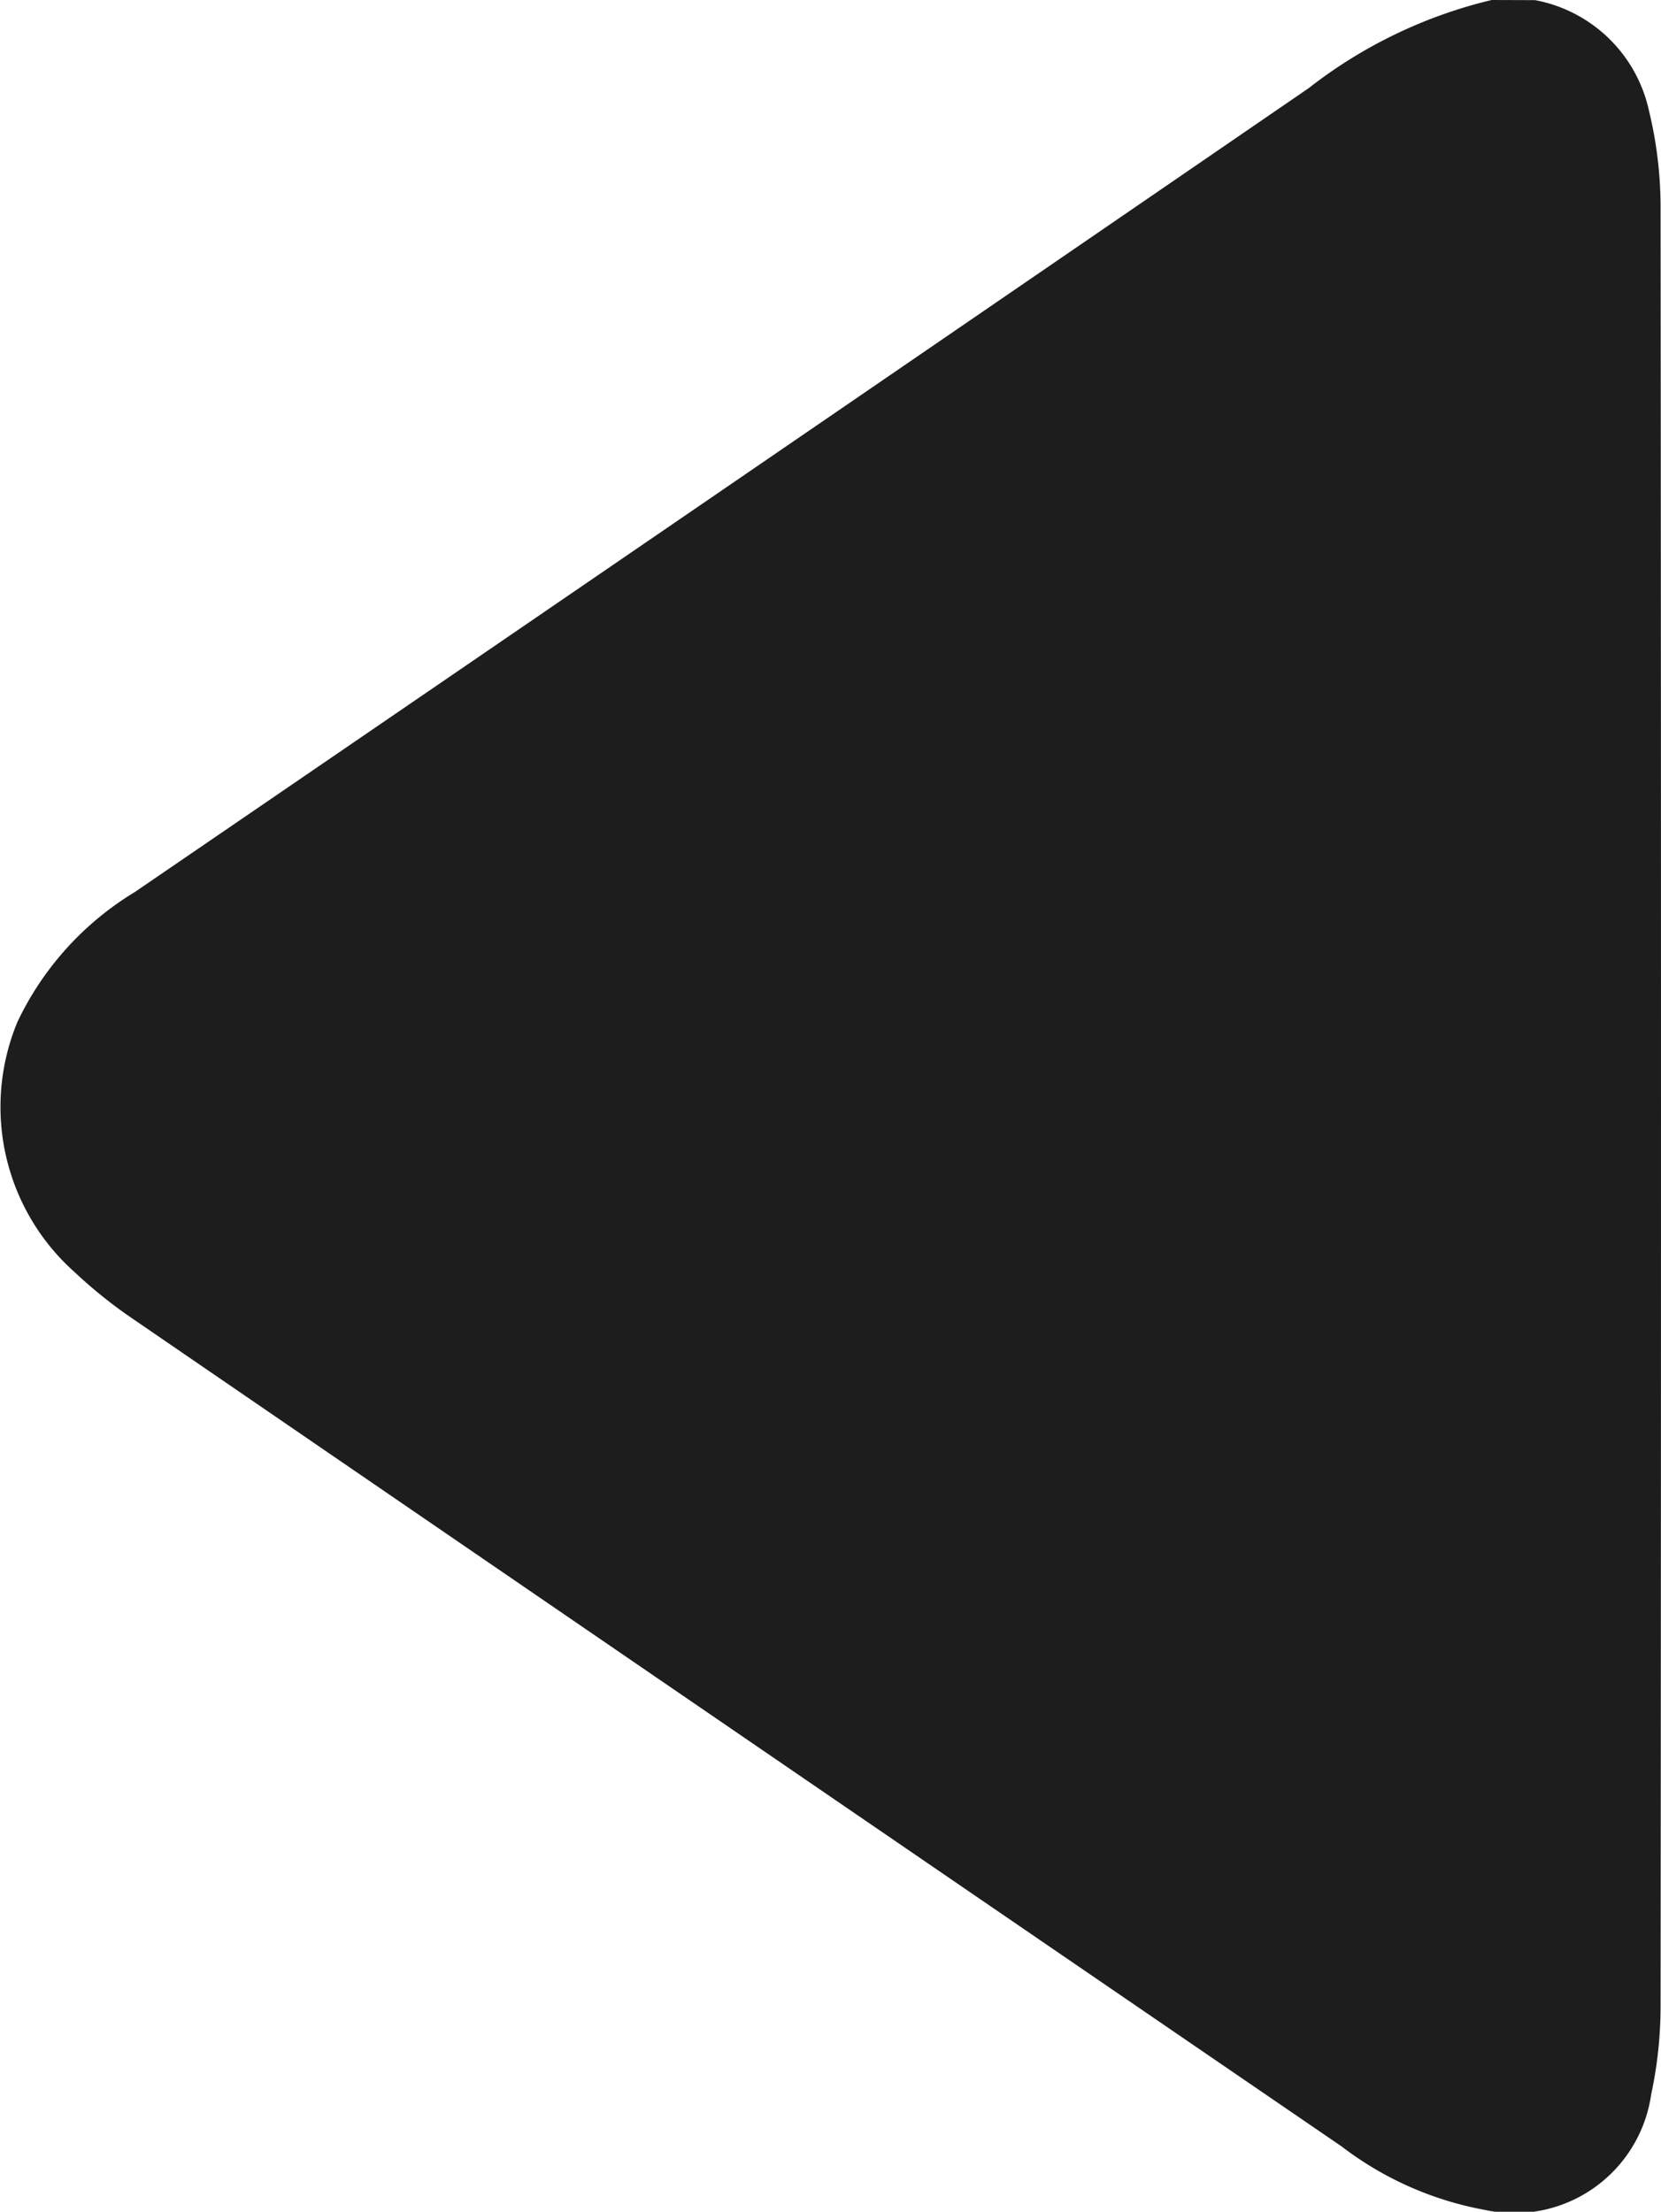 <svg xmlns="http://www.w3.org/2000/svg" width="12.017" height="16" viewBox="0 0 12.017 16">
  <path id="arrow" d="M1072.047,367.18a3.448,3.448,0,0,0-1.323.637q-4.245,2.912-8.495,5.817a2.2,2.2,0,0,0-.847.937,1.6,1.6,0,0,0,.413,1.812,3.433,3.433,0,0,0,.426.341q4.369,2.994,8.741,5.984a2.416,2.416,0,0,0,1.032.458,1,1,0,0,0,1.207-.835,3.054,3.054,0,0,0,.068-.649q.006-6.5,0-12.991a2.964,2.964,0,0,0-.084-.71,1.039,1.039,0,0,0-.824-.8Z" transform="translate(-1061.255 -367.18)" fill="#1d1d1d"/>
</svg>
